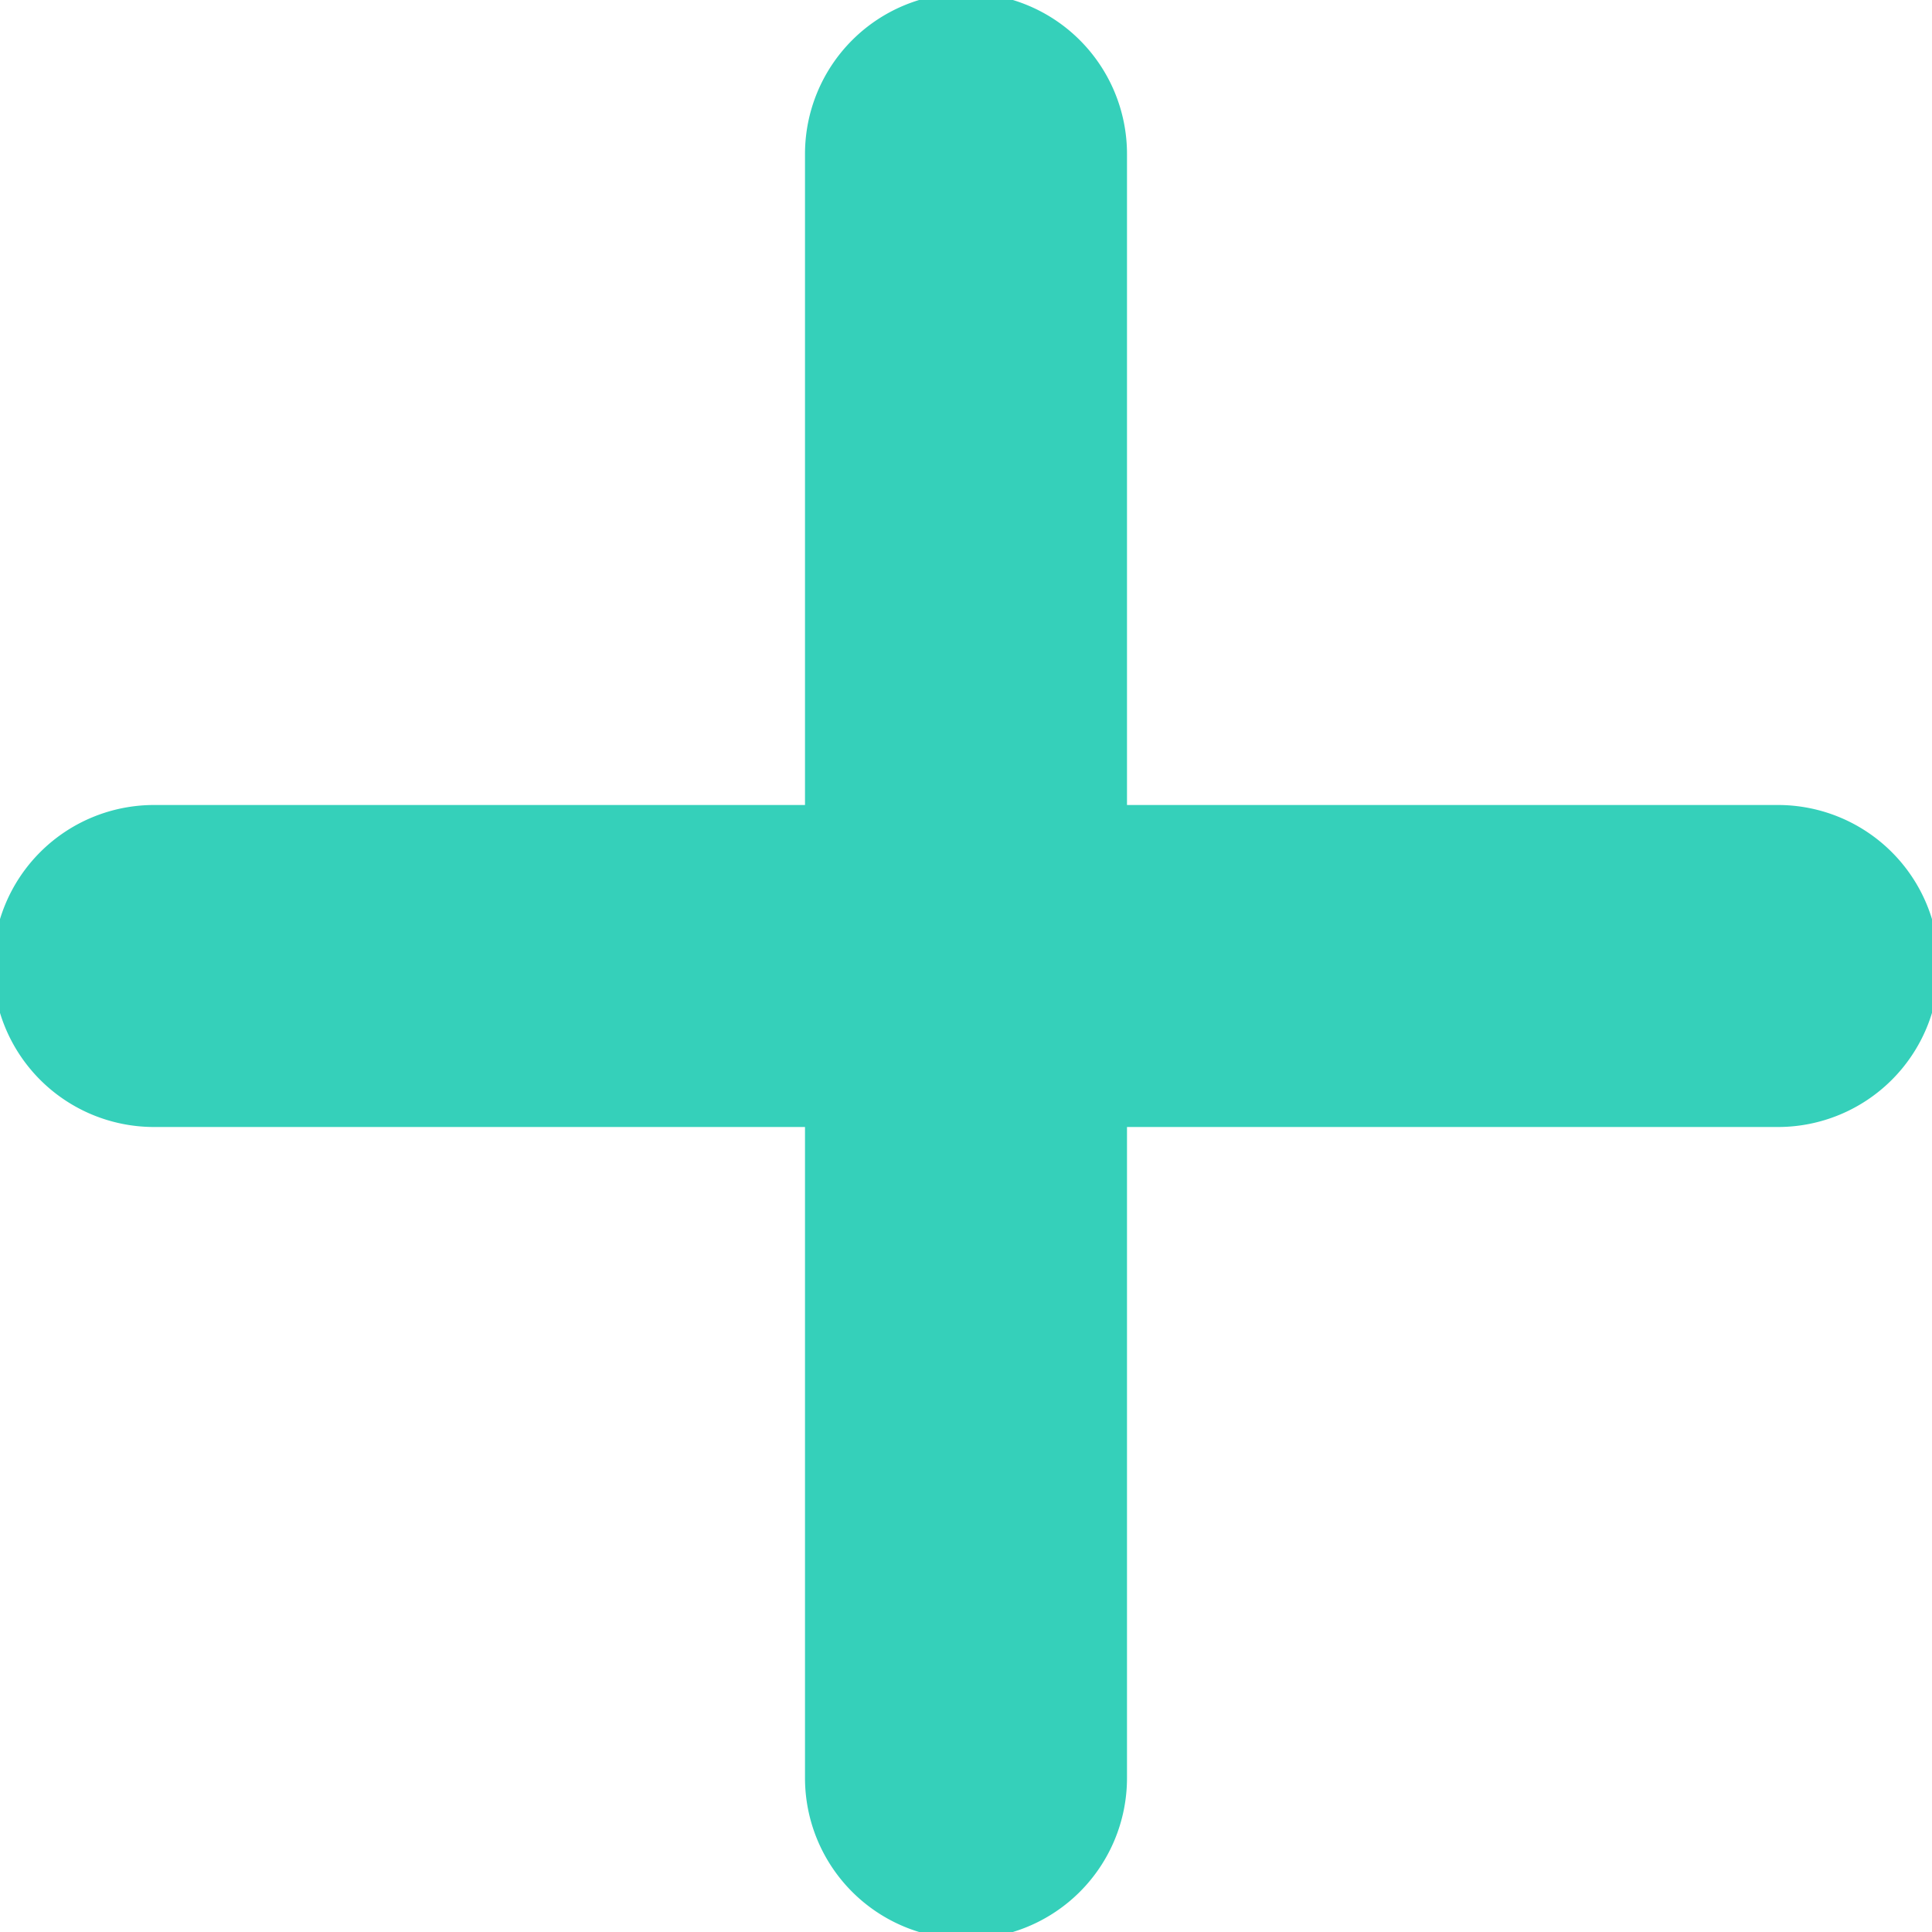 <svg xmlns="http://www.w3.org/2000/svg" width="18" height="18" viewBox="0 0 18 18">
  <path id="plus-round" d="M21.065,12H15V5.935a1.5,1.5,0,0,0-3,0V12H5.935a1.5,1.5,0,0,0,0,3H12v6.065a1.5,1.5,0,0,0,3,0V15h6.065a1.5,1.5,0,0,0,0-3Z" transform="translate(-4.5 -4.5)" fill="#35d0ba"/>
</svg>
